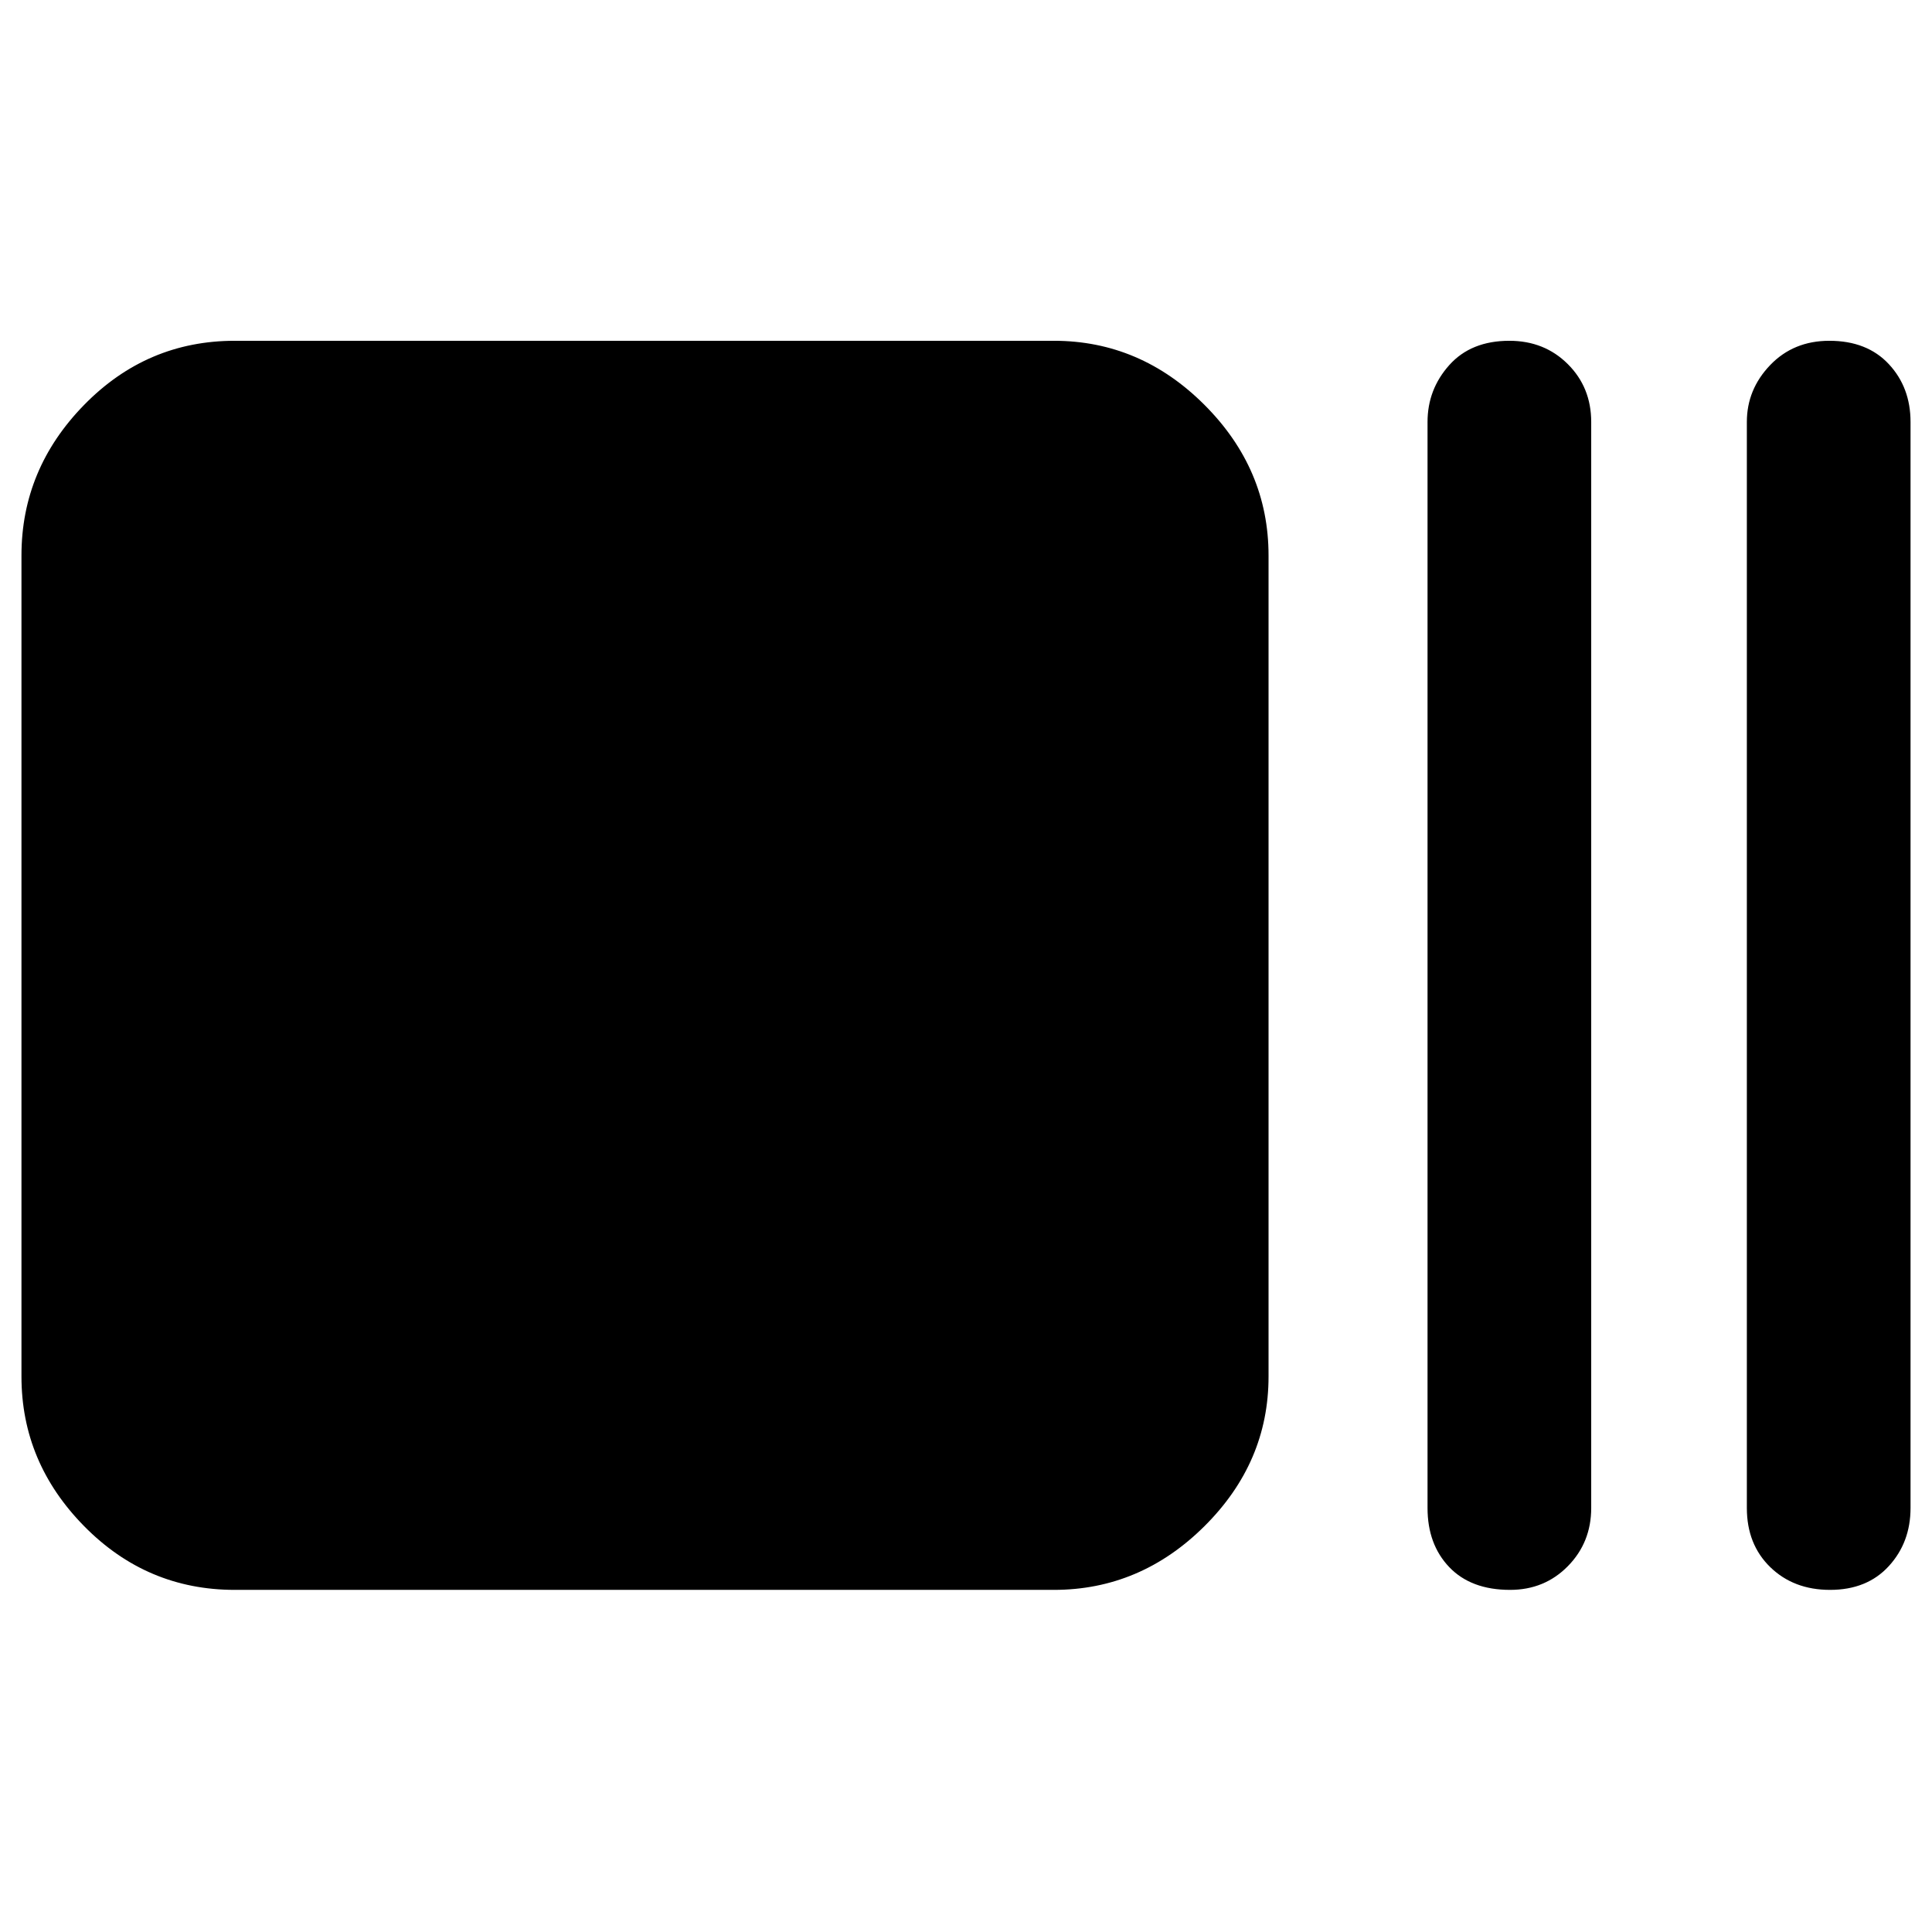 <svg xmlns="http://www.w3.org/2000/svg" height="40" viewBox="0 96 960 960" width="40"><path d="M116.667 886q-43.7 0-74.85-31.65-31.15-31.65-31.15-74.35V372q0-42.975 31.15-74.821 31.15-31.845 74.85-31.845h407.001q42.974 0 74.82 31.845 31.845 31.846 31.845 74.821v408q0 42.7-31.845 74.35Q566.642 886 523.668 886H116.667Zm633.666 0q-19.4 0-30.2-11.3-10.799-11.3-10.799-29.404V305.667q0-16.167 10.799-28.25 10.8-12.083 29.867-12.083 17.4 0 29.033 11.583 11.633 11.583 11.633 28.75v539.629q0 17.104-11.583 28.904t-28.75 11.8Zm159 0q-18.067 0-29.7-11.3T868 845.296V305.667q0-16.167 11.583-28.25 11.583-12.083 29.416-12.083 18.734 0 29.533 11.583 10.8 11.583 10.8 28.75v539.629q0 17.104-10.8 28.904-10.799 11.8-29.199 11.8Z"/></svg>